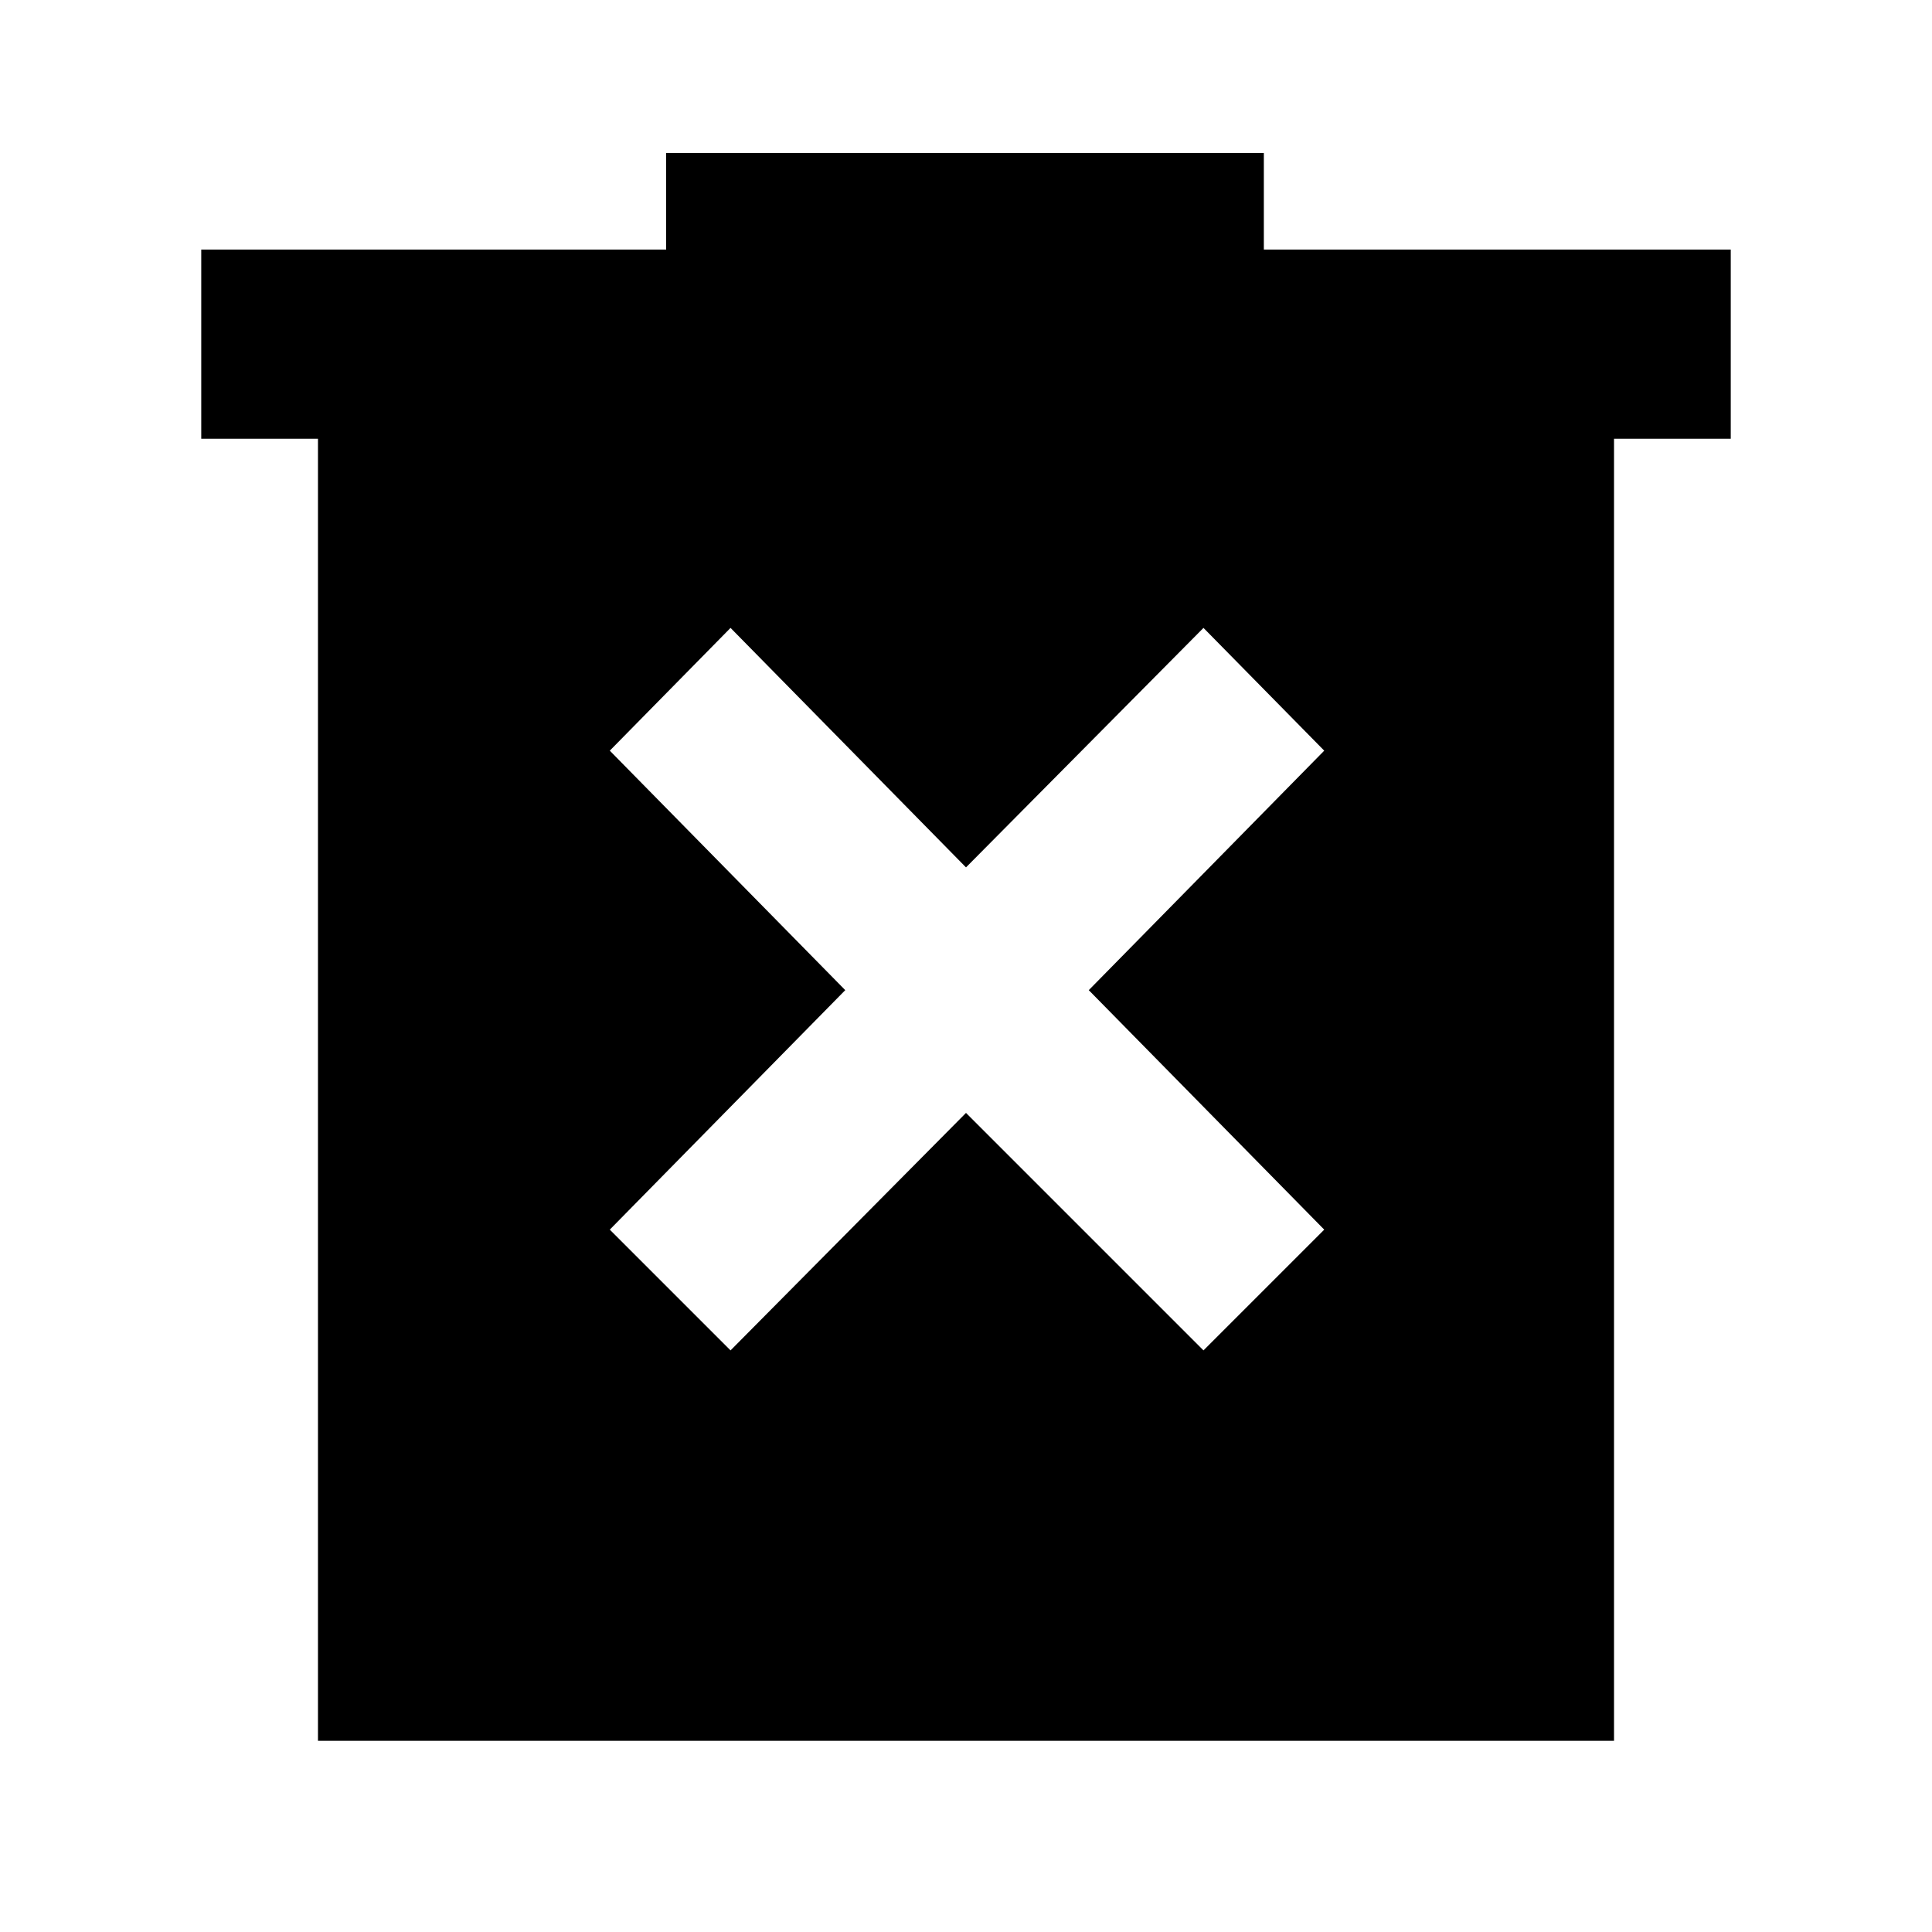 <svg xmlns="http://www.w3.org/2000/svg" height="48" viewBox="0 -960 960 960" width="48"><path d="m363-289 117-118 118 118 60-60-117-119 117-119-60-61-118 119-117-119-60 61 117 119-117 119 60 60ZM158-95v-647h-58v-94h231v-48h297v48h232v94h-58v647H158Z"/></svg>